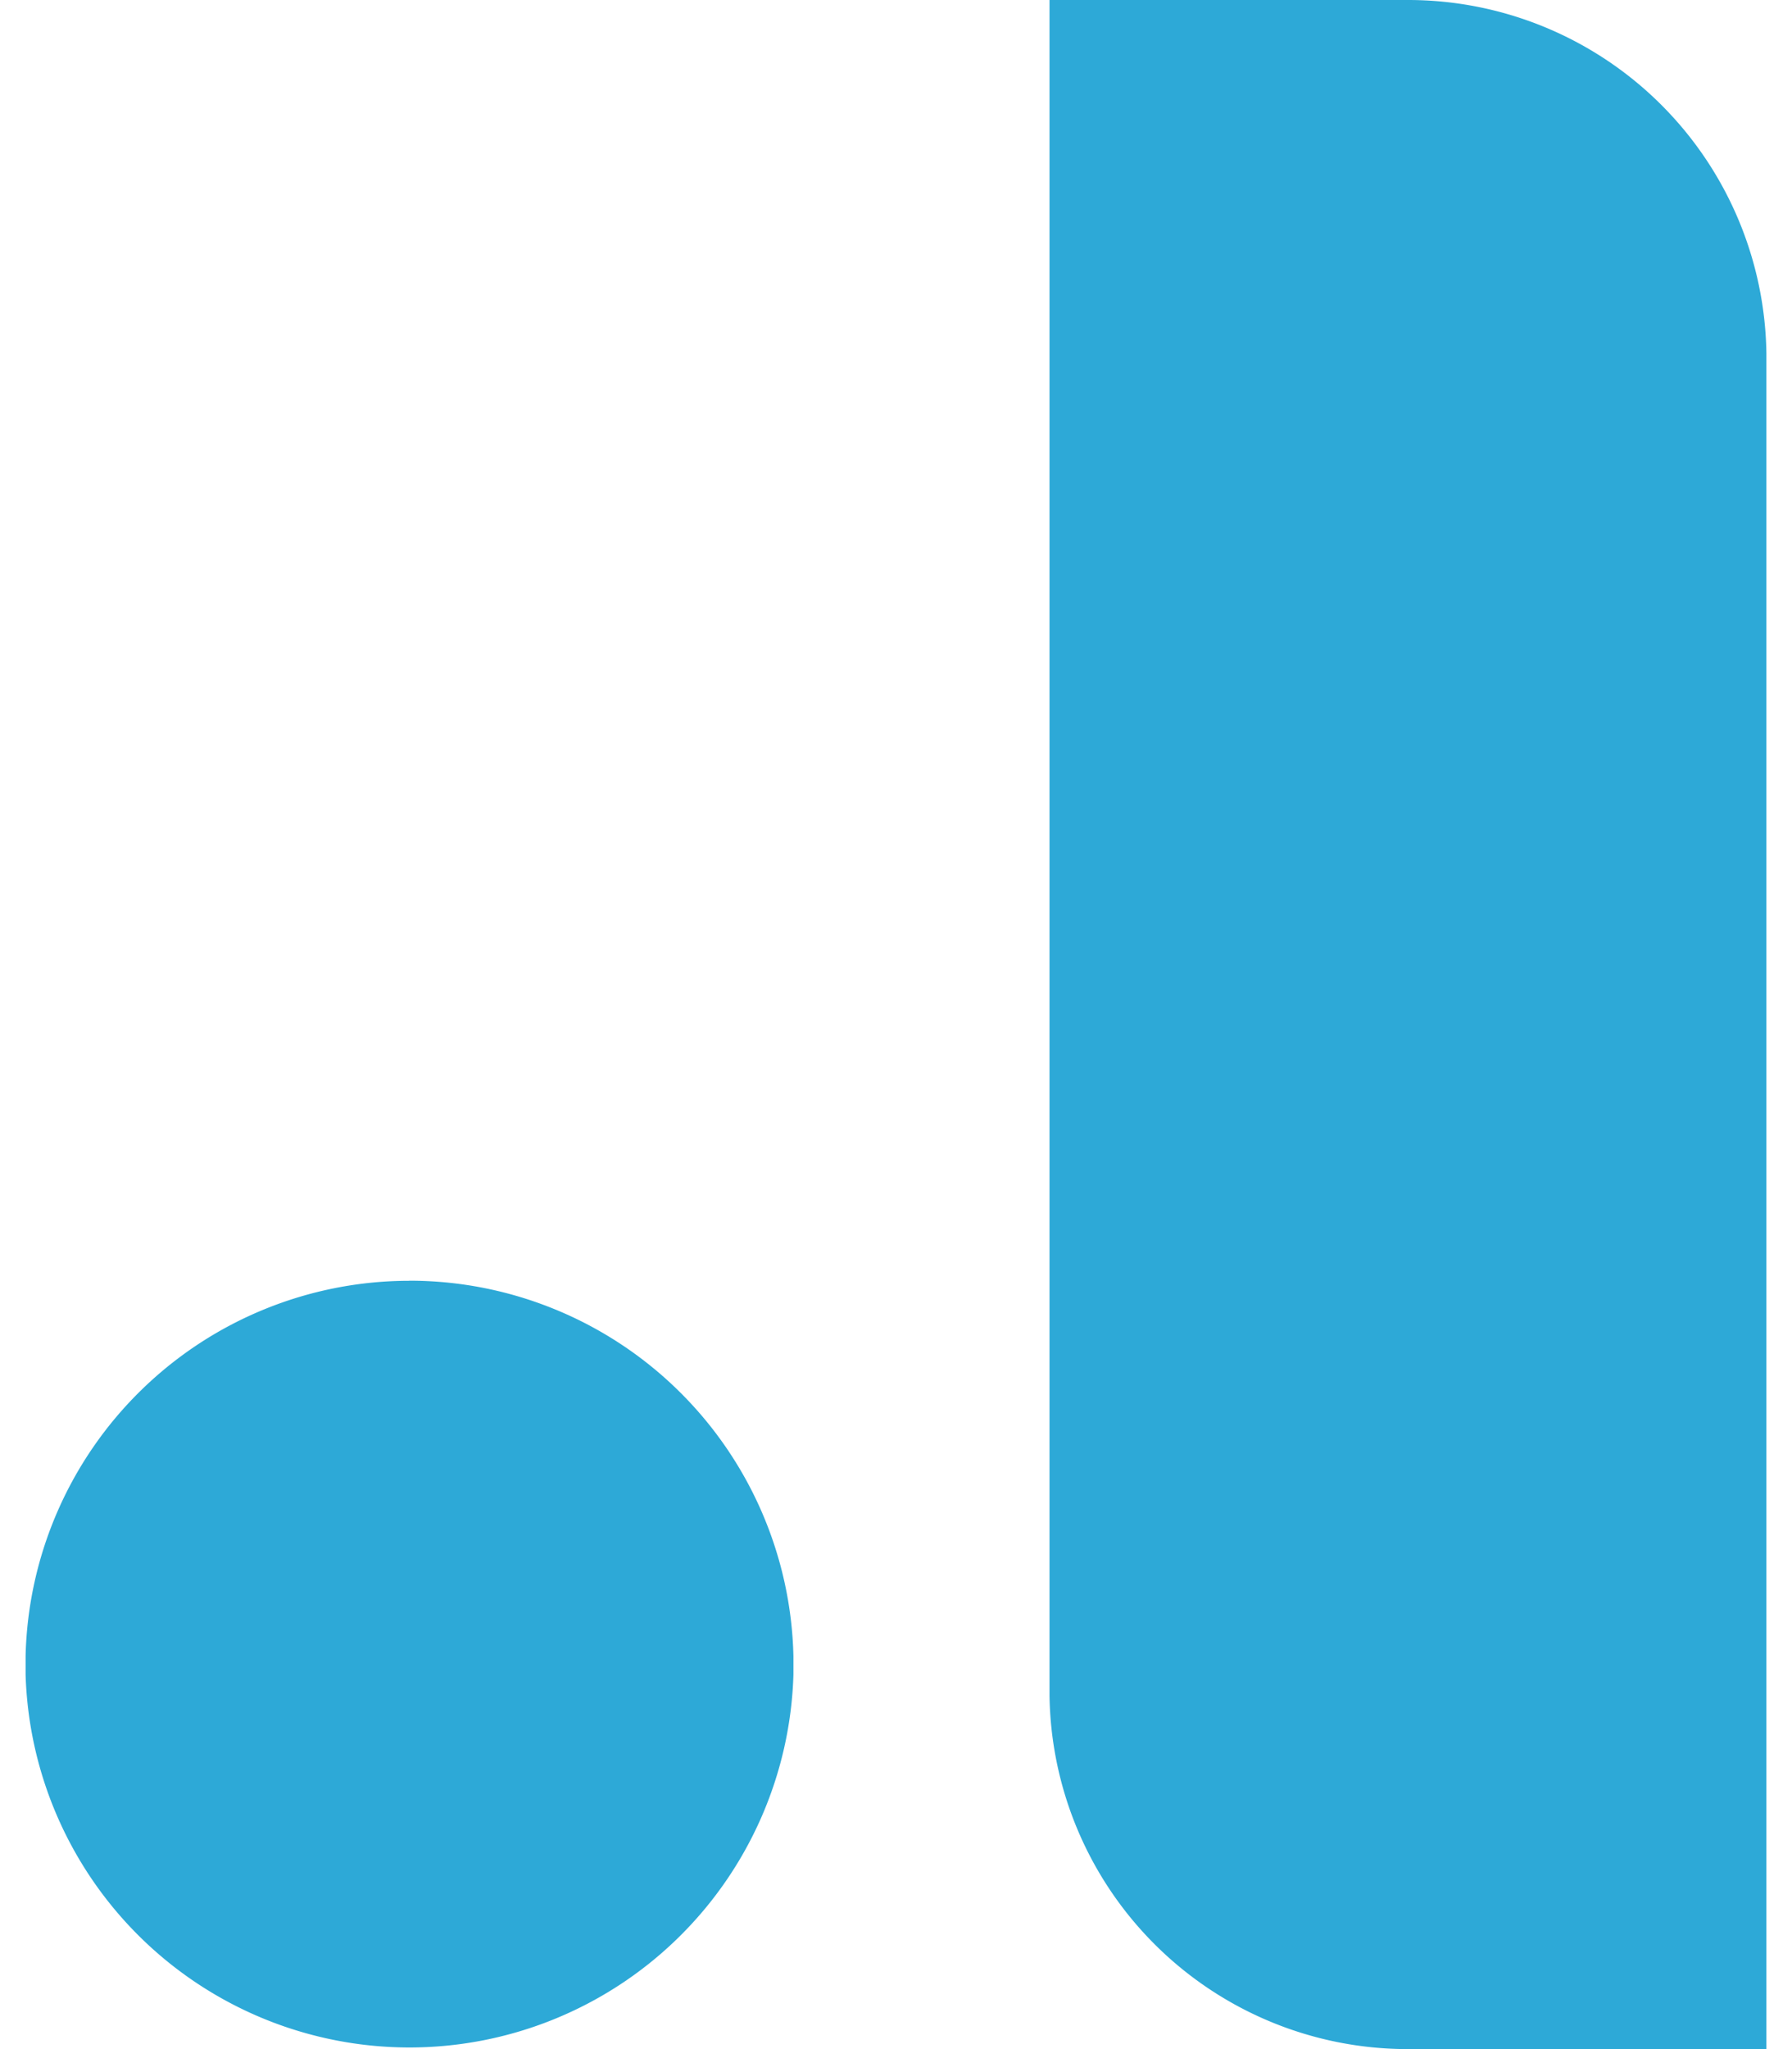 <svg fill="#2DA9D7" role="img" viewBox="0 0 21 24" xmlns="http://www.w3.org/2000/svg"><title>Dunked</title><path d="M12.299 0v19.86A4.2 4.2 0 0 0 16.5 24h4.2V4.141A4.2 4.2 0 0 0 16.499 0H12.298zM4.798 15.001a4.501 4.501 0 0 0-4.498 4.391v0.222a4.501 4.501 0 0 0 8.998 0v-0.215a4.501 4.501 0 0 0-4.5-4.399z"/></svg>